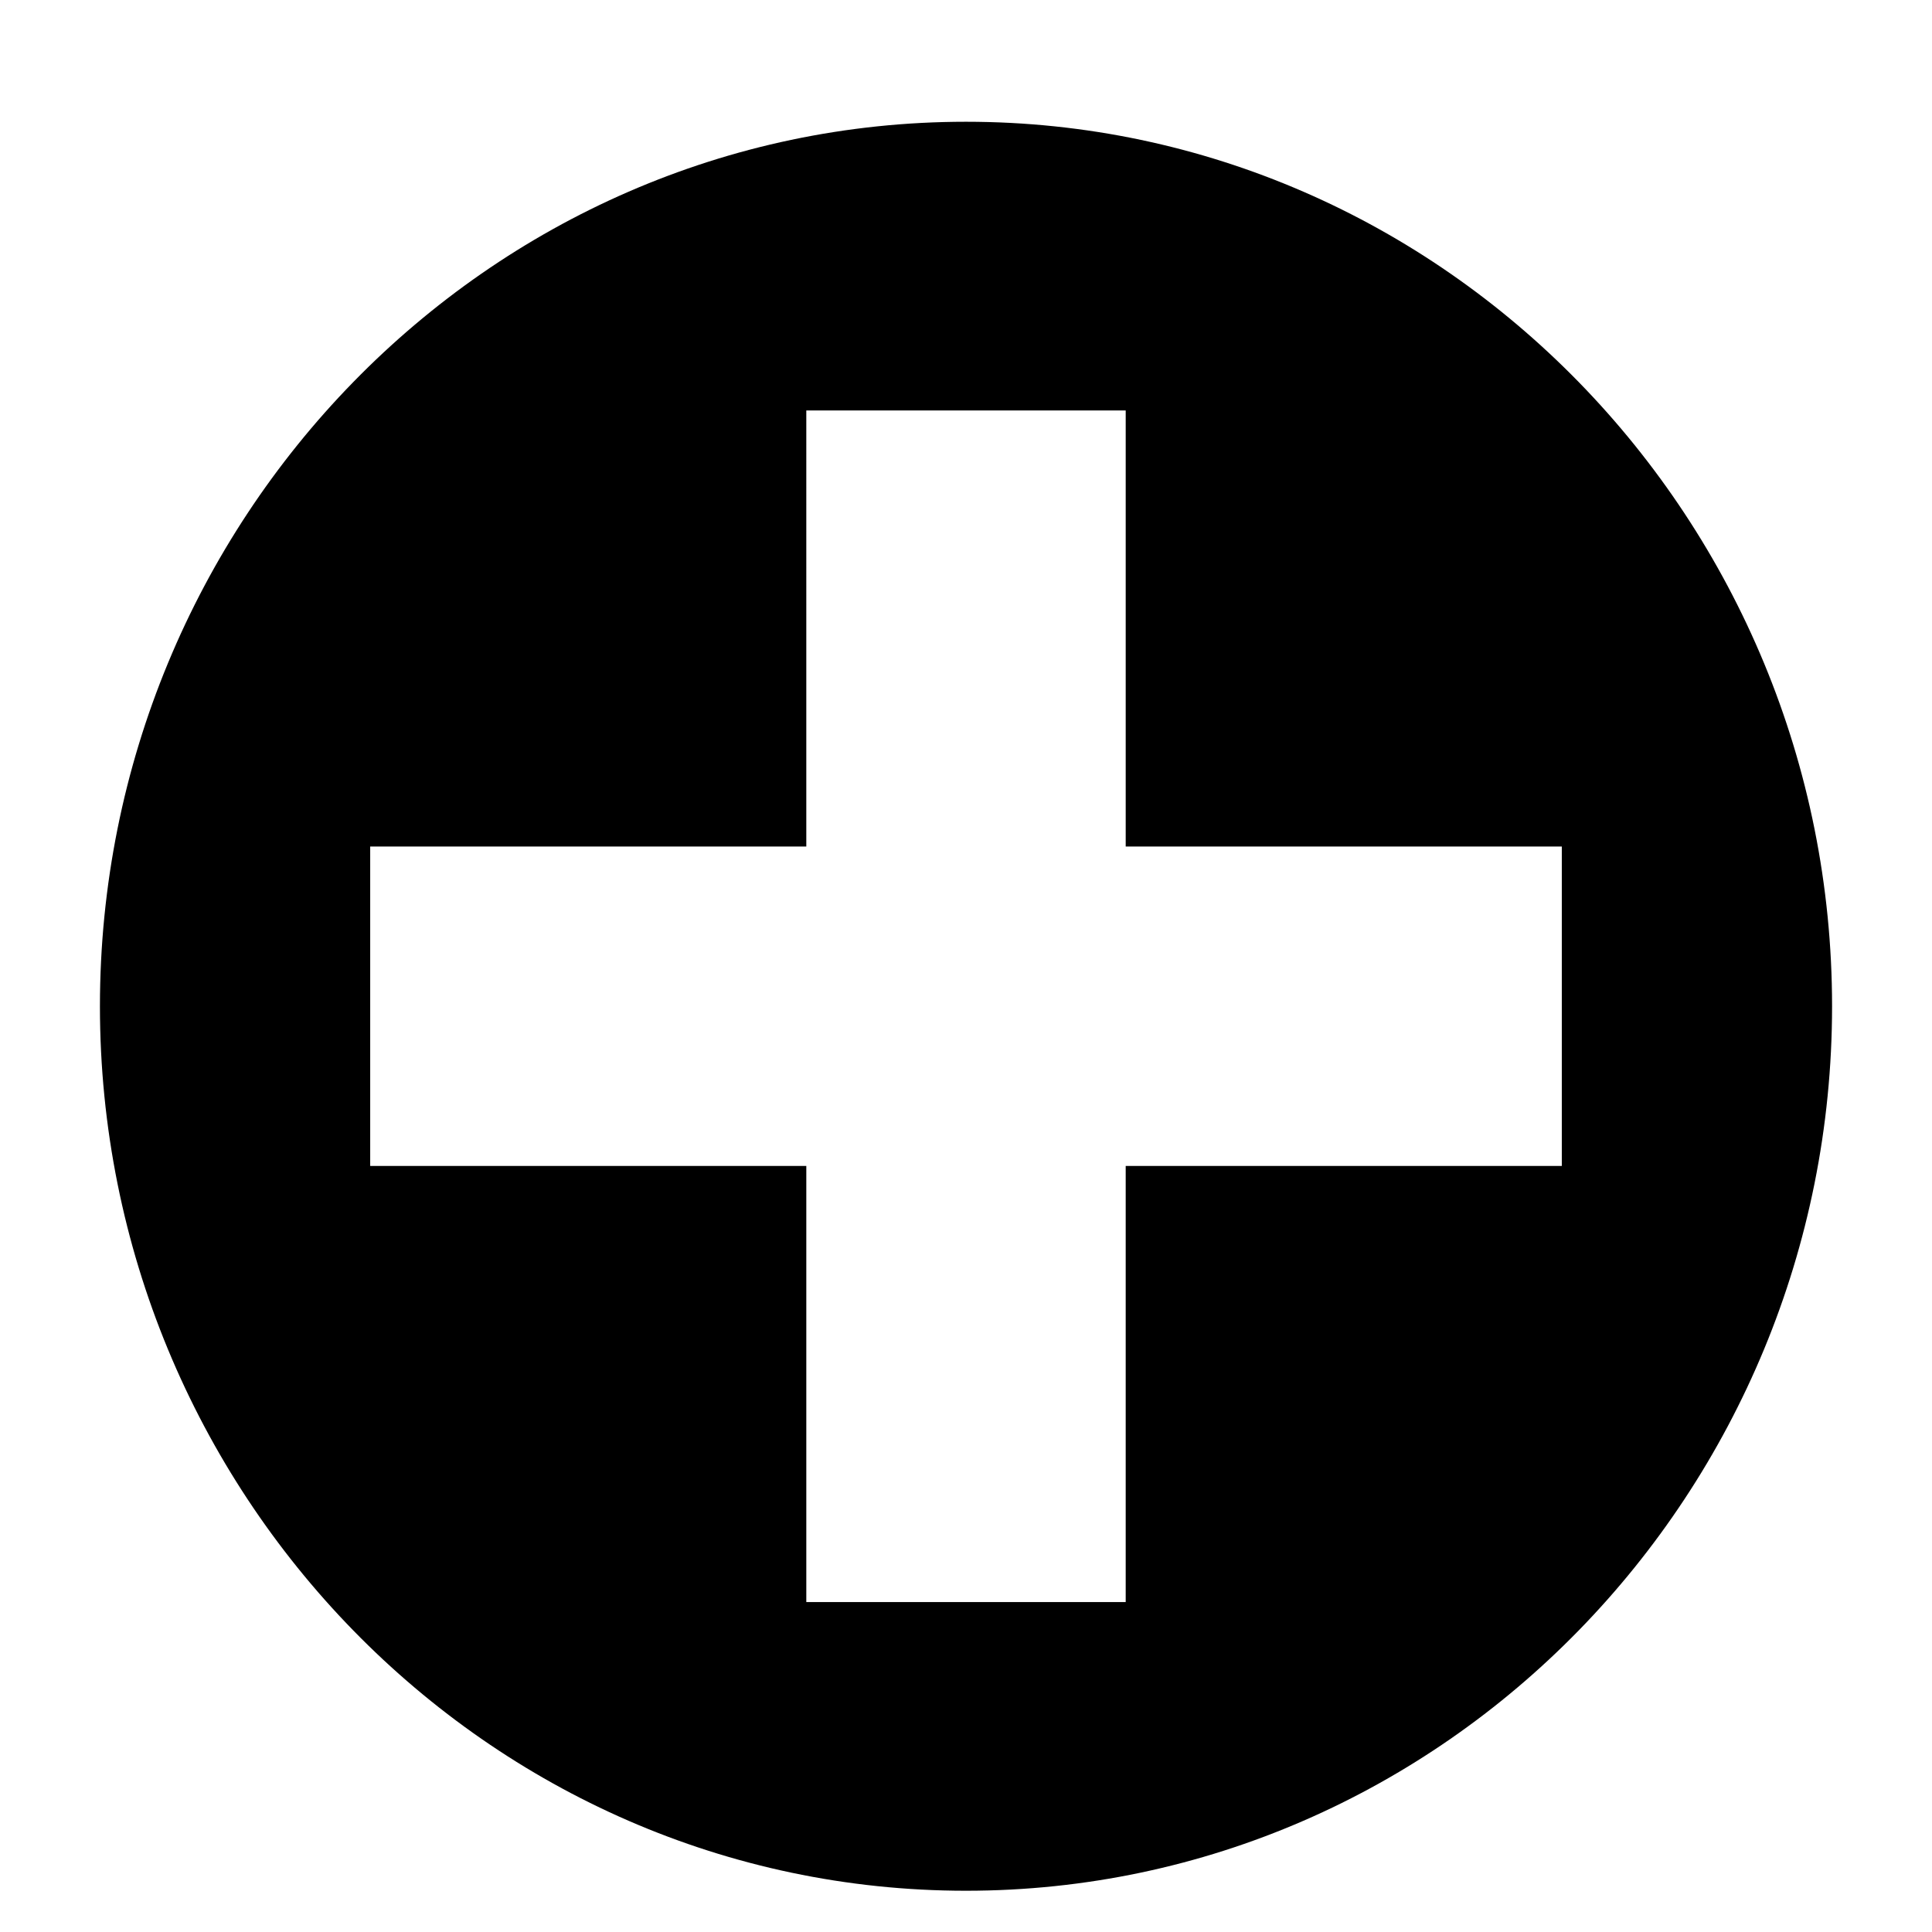 <svg xmlns="http://www.w3.org/2000/svg" viewBox="0 0 1024 1024"><path d="M512 64.533c-253.933 0-459.033 211.611-459.033 468.8s205.1 468.8 459.033 468.8c253.933 0 459.033-211.611 459.033-468.8S765.933 64.533 512 64.533zm315.789 553.444H596.645v231.144H427.356V617.977H196.212V448.688h231.144V217.544h169.289v231.144h231.144v169.289z"/></svg>